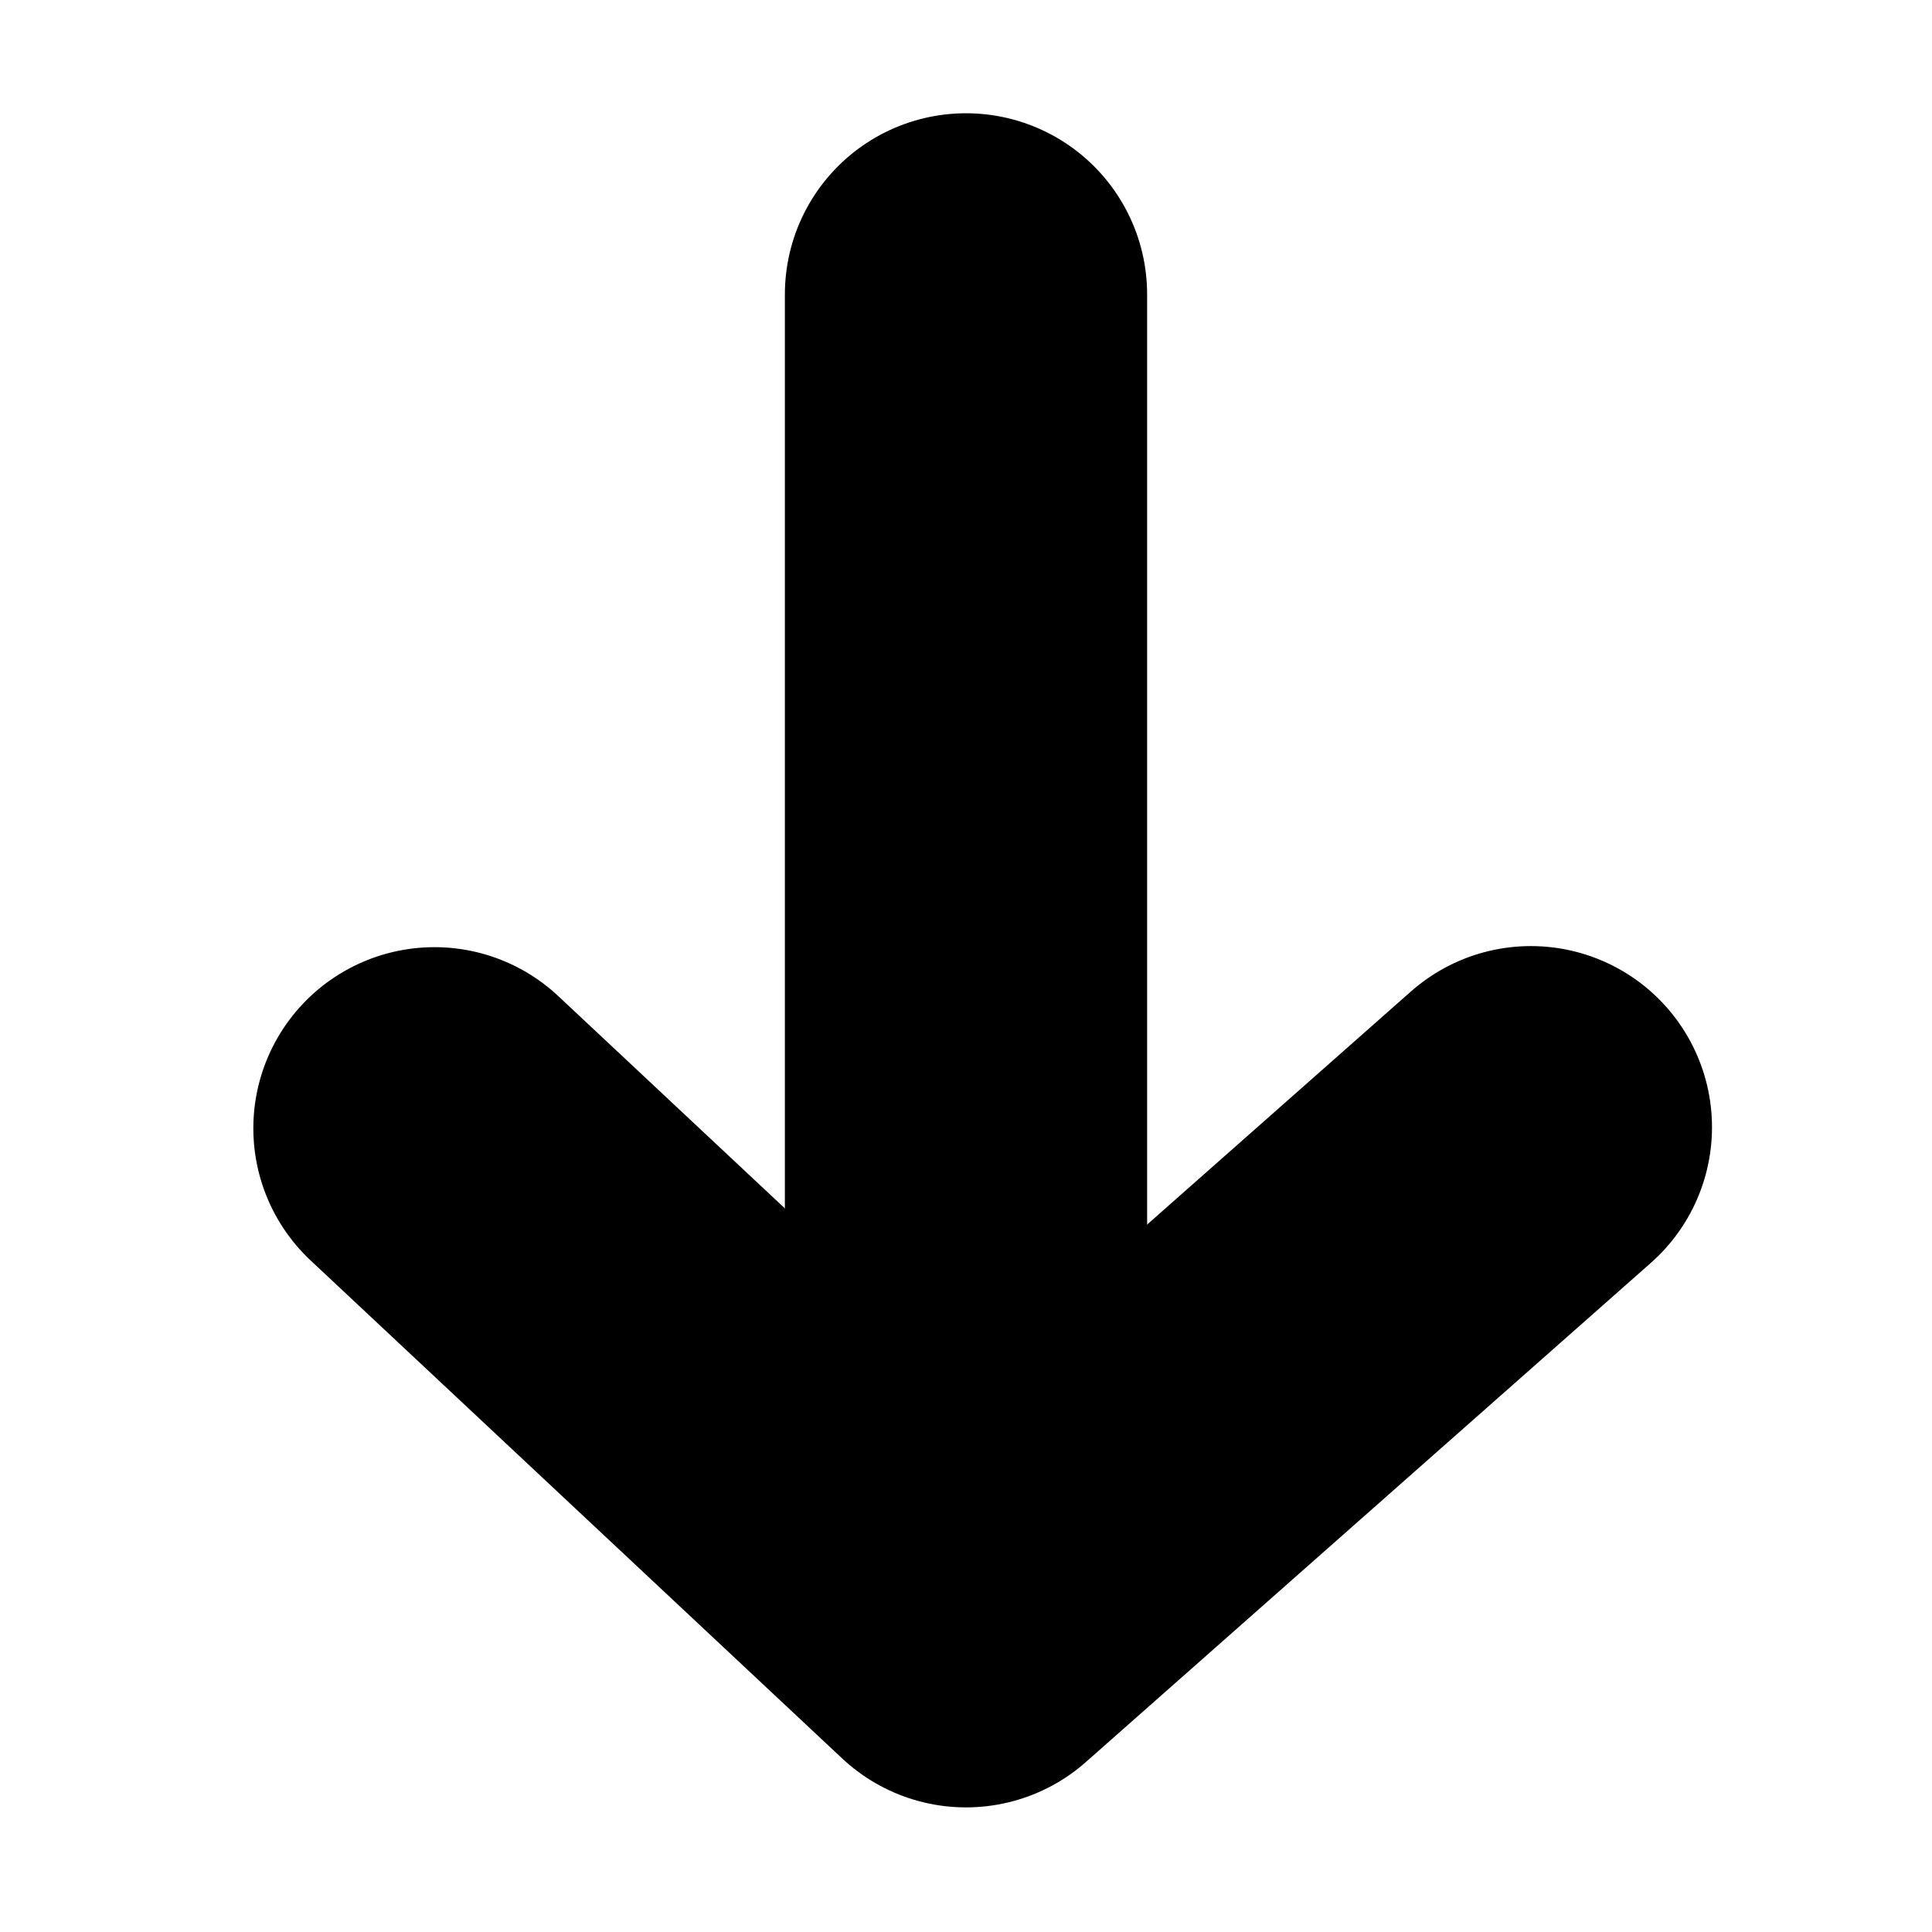 <?xml version="1.0" encoding="UTF-8"?>
<svg width="16" height="16" version="1.1" xmlns="http://www.w3.org/2000/svg">
 <path d="m3.598 9.344 4.402 4.124 4.678-4.133" fill="none" stroke="#000" stroke-linecap="round" stroke-linejoin="round" stroke-width="3"/>
 <path d="m8 12.603v-10.165" fill="none" stroke="#000" stroke-linecap="round" stroke-linejoin="round" stroke-width="3"/>
</svg>
